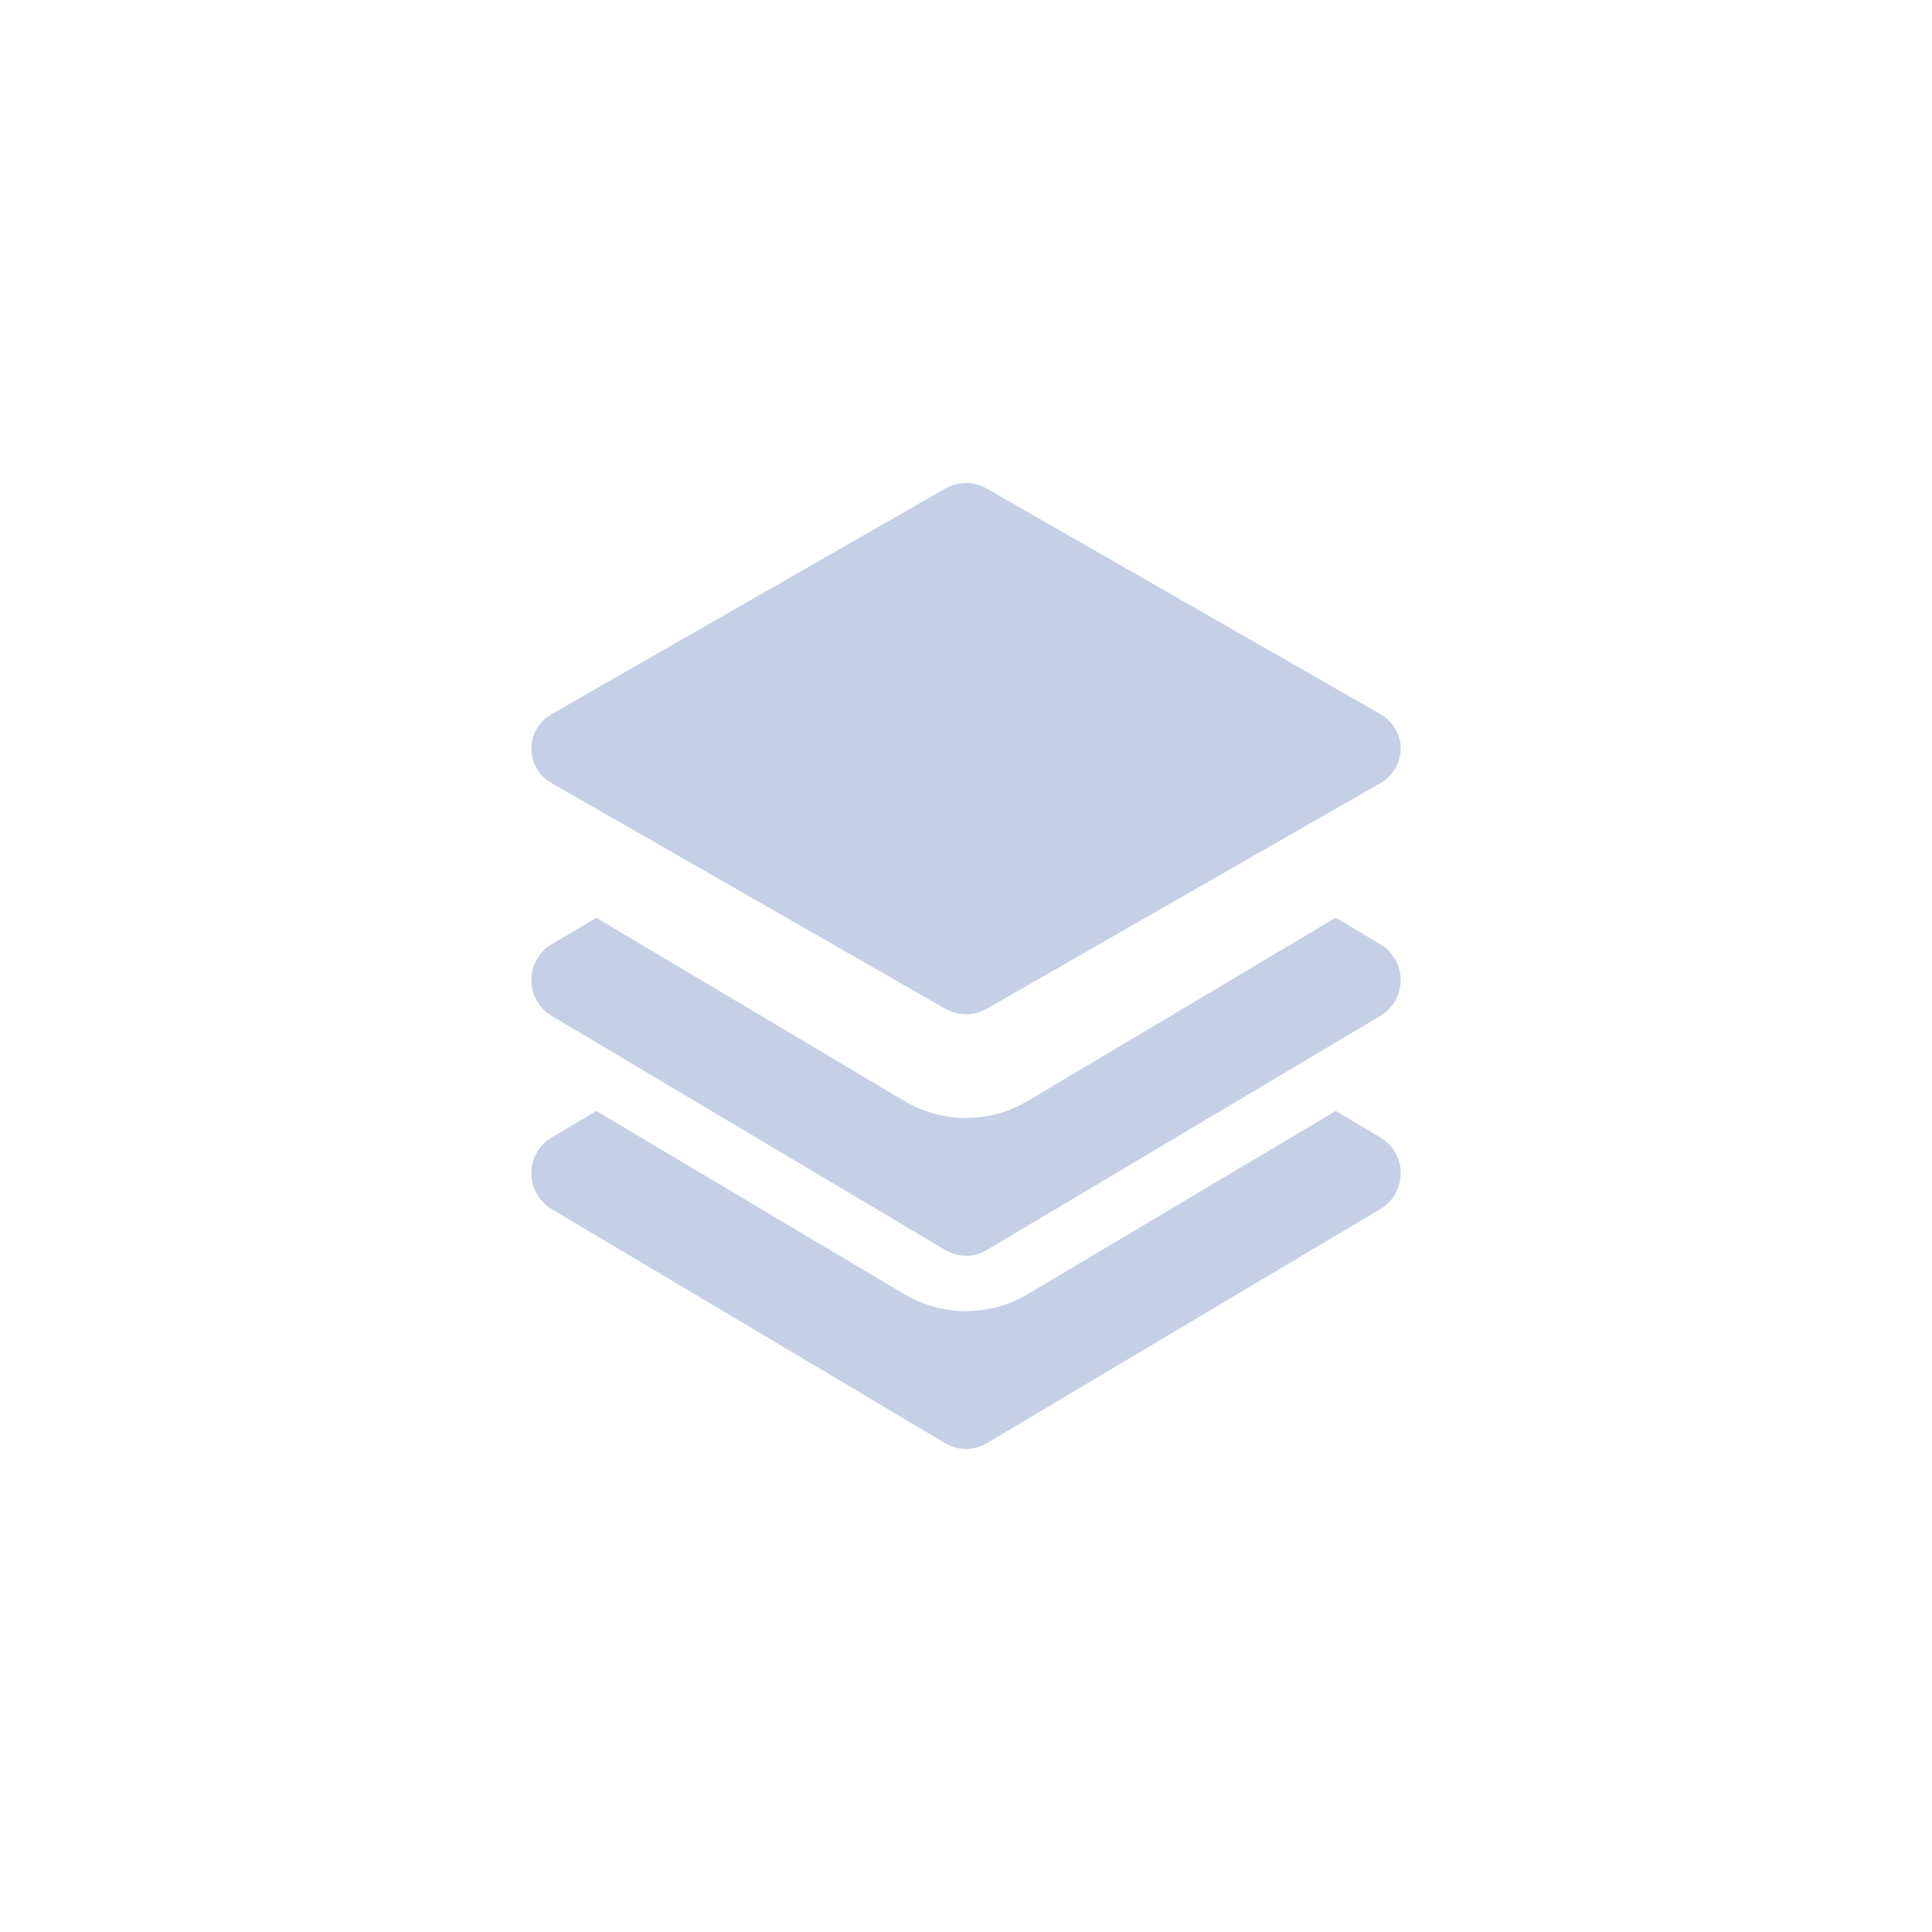 <svg width="40" height="40" viewBox="0 0 40 40" fill="none" xmlns="http://www.w3.org/2000/svg">
<path d="M12.345 23.001L11.417 23.553C11.29 23.628 11.185 23.736 11.112 23.866C11.039 23.995 11 24.142 11 24.291C11 24.441 11.039 24.587 11.112 24.717C11.185 24.847 11.29 24.954 11.417 25.03L19.574 29.883C19.703 29.959 19.85 30 20 30C20.15 30 20.297 29.959 20.426 29.883L28.583 25.03C28.71 24.954 28.815 24.847 28.888 24.717C28.962 24.587 29 24.441 29 24.291C29 24.142 28.962 23.995 28.888 23.866C28.815 23.736 28.71 23.628 28.583 23.553L27.655 23L21.28 26.793C20.892 27.024 20.45 27.146 20 27.146C19.55 27.146 19.108 27.024 18.72 26.793L12.345 23.001Z" fill="#C5D0E6"/>
<path d="M12.345 19.001L11.417 19.553C11.29 19.628 11.185 19.736 11.112 19.866C11.039 19.995 11 20.142 11 20.291C11 20.441 11.039 20.587 11.112 20.717C11.185 20.847 11.29 20.954 11.417 21.03L19.574 25.883C19.703 25.959 19.85 26 20 26C20.15 26 20.297 25.959 20.426 25.883L28.583 21.03C28.71 20.954 28.815 20.847 28.888 20.717C28.962 20.587 29 20.441 29 20.291C29 20.142 28.962 19.995 28.888 19.866C28.815 19.736 28.71 19.628 28.583 19.553L27.655 19L21.28 22.793C20.892 23.024 20.45 23.146 20 23.146C19.55 23.146 19.108 23.024 18.72 22.793L12.345 19.001Z" fill="#C5D0E6"/>
<path d="M20.427 10.114C20.298 10.039 20.15 10 20 10C19.85 10 19.702 10.039 19.573 10.114L11.417 14.788C11.29 14.861 11.185 14.965 11.112 15.09C11.039 15.215 11 15.356 11 15.5C11 15.644 11.039 15.785 11.112 15.91C11.185 16.035 11.29 16.139 11.417 16.212L19.573 20.886C19.702 20.961 19.85 21 20 21C20.15 21 20.298 20.961 20.427 20.886L28.583 16.212C28.71 16.139 28.815 16.035 28.888 15.91C28.962 15.785 29 15.644 29 15.5C29 15.356 28.962 15.215 28.888 15.09C28.815 14.965 28.71 14.861 28.583 14.788L20.427 10.114Z" fill="#C5D0E6"/>
</svg>
